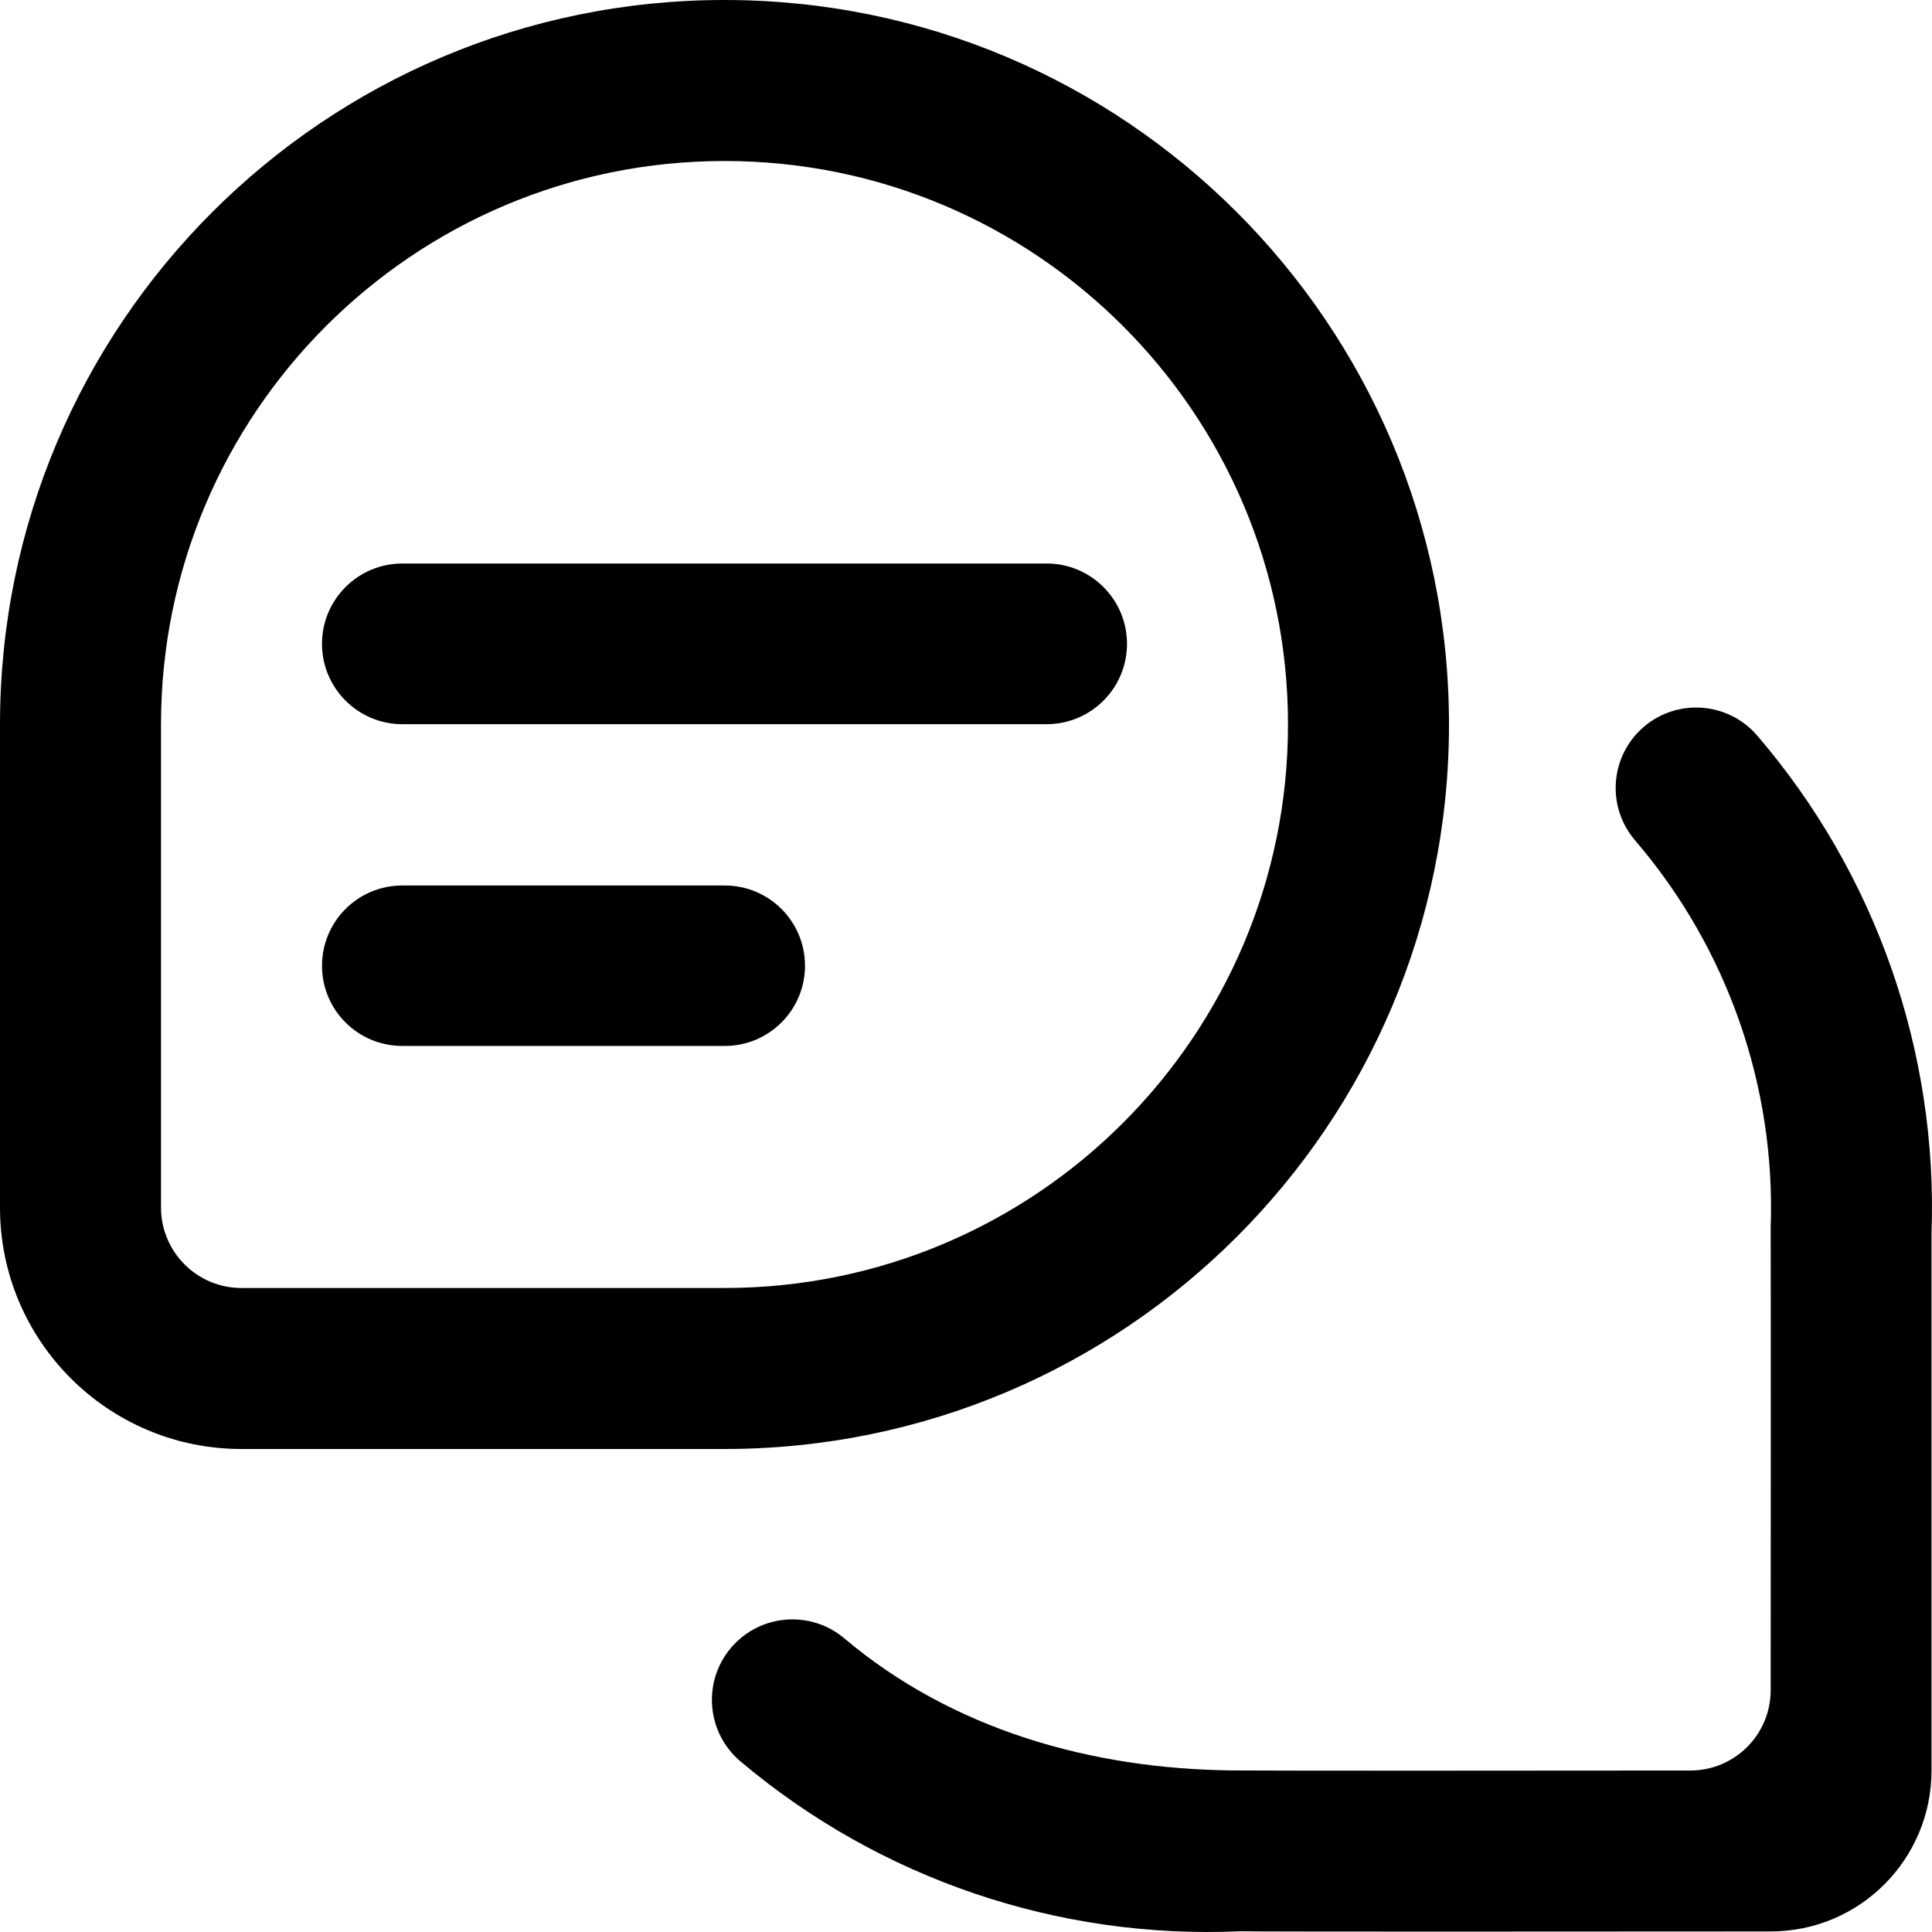 <svg id="Outline" viewBox="0 0 24 24" xmlns="http://www.w3.org/2000/svg">
<path d="M0 9C0 4.029 4.029 0 9 0C13.971 0 18 4.029 18 9C18 13.971 13.971 18 9 18H3C1.343 18 0 16.657 0 15V9ZM9 2C5.134 2 2 5.134 2 9V15C2 15.552 2.448 16 3 16H9C12.866 16 16 12.866 16 9C16 5.134 12.866 2 9 2ZM4.998 7C4.447 7 4 7.447 4 7.998C4 8.549 4.447 8.996 4.998 8.996H13.002C13.553 8.996 14 8.549 14 7.998C14 7.447 13.553 7 13.002 7H4.998ZM4.997 11C4.446 11 4 11.446 4 11.997C4 12.547 4.446 12.993 4.997 12.993H9.003C9.554 12.993 10 12.547 10 11.997C10 11.446 9.554 11 9.003 11H4.997ZM21.829 9.138C21.469 8.719 20.838 8.671 20.419 9.03C20 9.39 19.952 10.021 20.312 10.44C21.457 11.775 22.059 13.492 21.996 15.25C21.999 16.509 21.997 19.446 21.996 20.995C21.996 21.547 21.551 21.993 20.999 21.994C19.264 21.996 15.823 21.998 15.313 21.993C13.554 21.975 11.833 21.486 10.488 20.352C10.066 19.996 9.435 20.05 9.079 20.472C8.723 20.894 8.777 21.525 9.199 21.881C10.928 23.339 13.143 24.092 15.402 23.991C15.806 23.997 19.589 23.995 21.999 23.993C23.102 23.992 23.994 23.097 23.994 21.994V15.322C24.075 13.062 23.302 10.854 21.829 9.138Z"/>
</svg>
